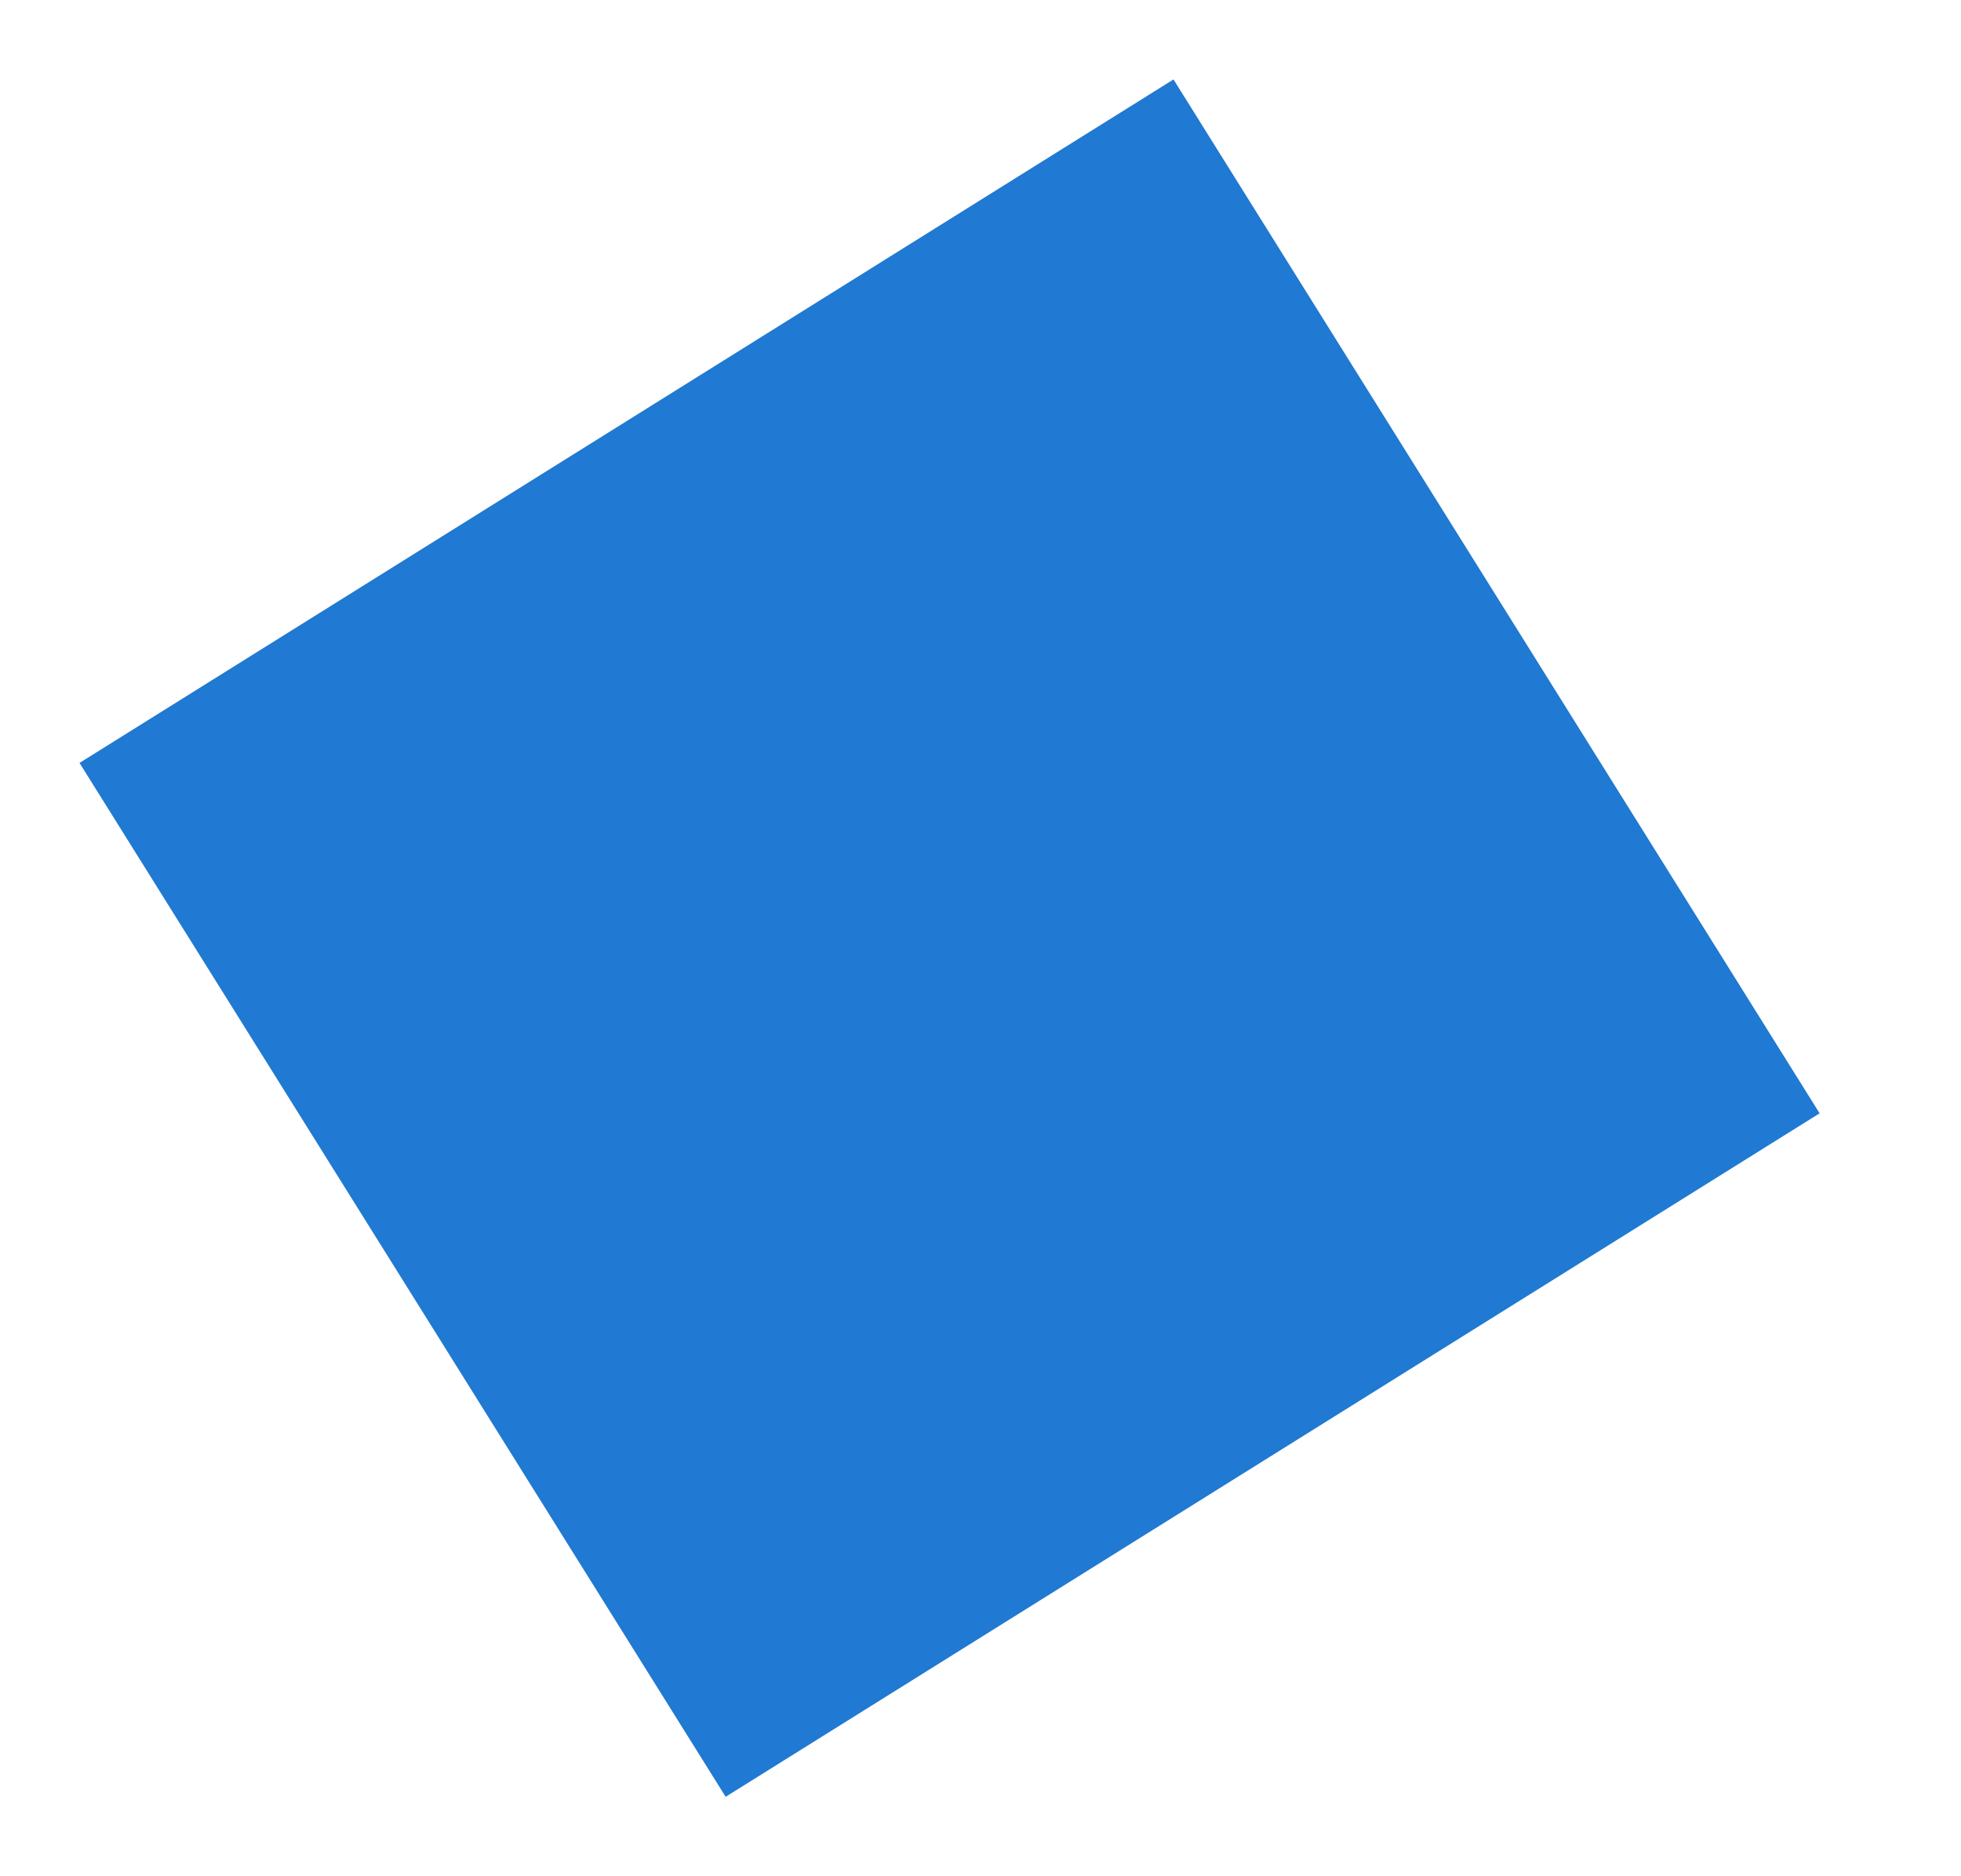 <svg xmlns="http://www.w3.org/2000/svg" xmlns:xlink="http://www.w3.org/1999/xlink" width="110.972" height="106.199" viewBox="0 0 110.972 106.199">
  <defs>
    <filter id="Rectangle_206" x="0" y="0" width="110.972" height="106.199" filterUnits="userSpaceOnUse">
      <feOffset dx="-8" dy="3" input="SourceAlpha"/>
      <feGaussianBlur stdDeviation="1.5" result="blur"/>
      <feFlood flood-opacity="0.161"/>
      <feComposite operator="in" in2="blur"/>
      <feComposite in="SourceGraphic"/>
    </filter>
  </defs>
  <g transform="matrix(1, 0, 0, 1, 0, 0)" filter="url(#Rectangle_206)">
    <rect id="Rectangle_206-2" data-name="Rectangle 206" width="73" height="69" transform="translate(12.5 40.18) rotate(-32)" fill="#2079d2"/>
  </g>
</svg>
